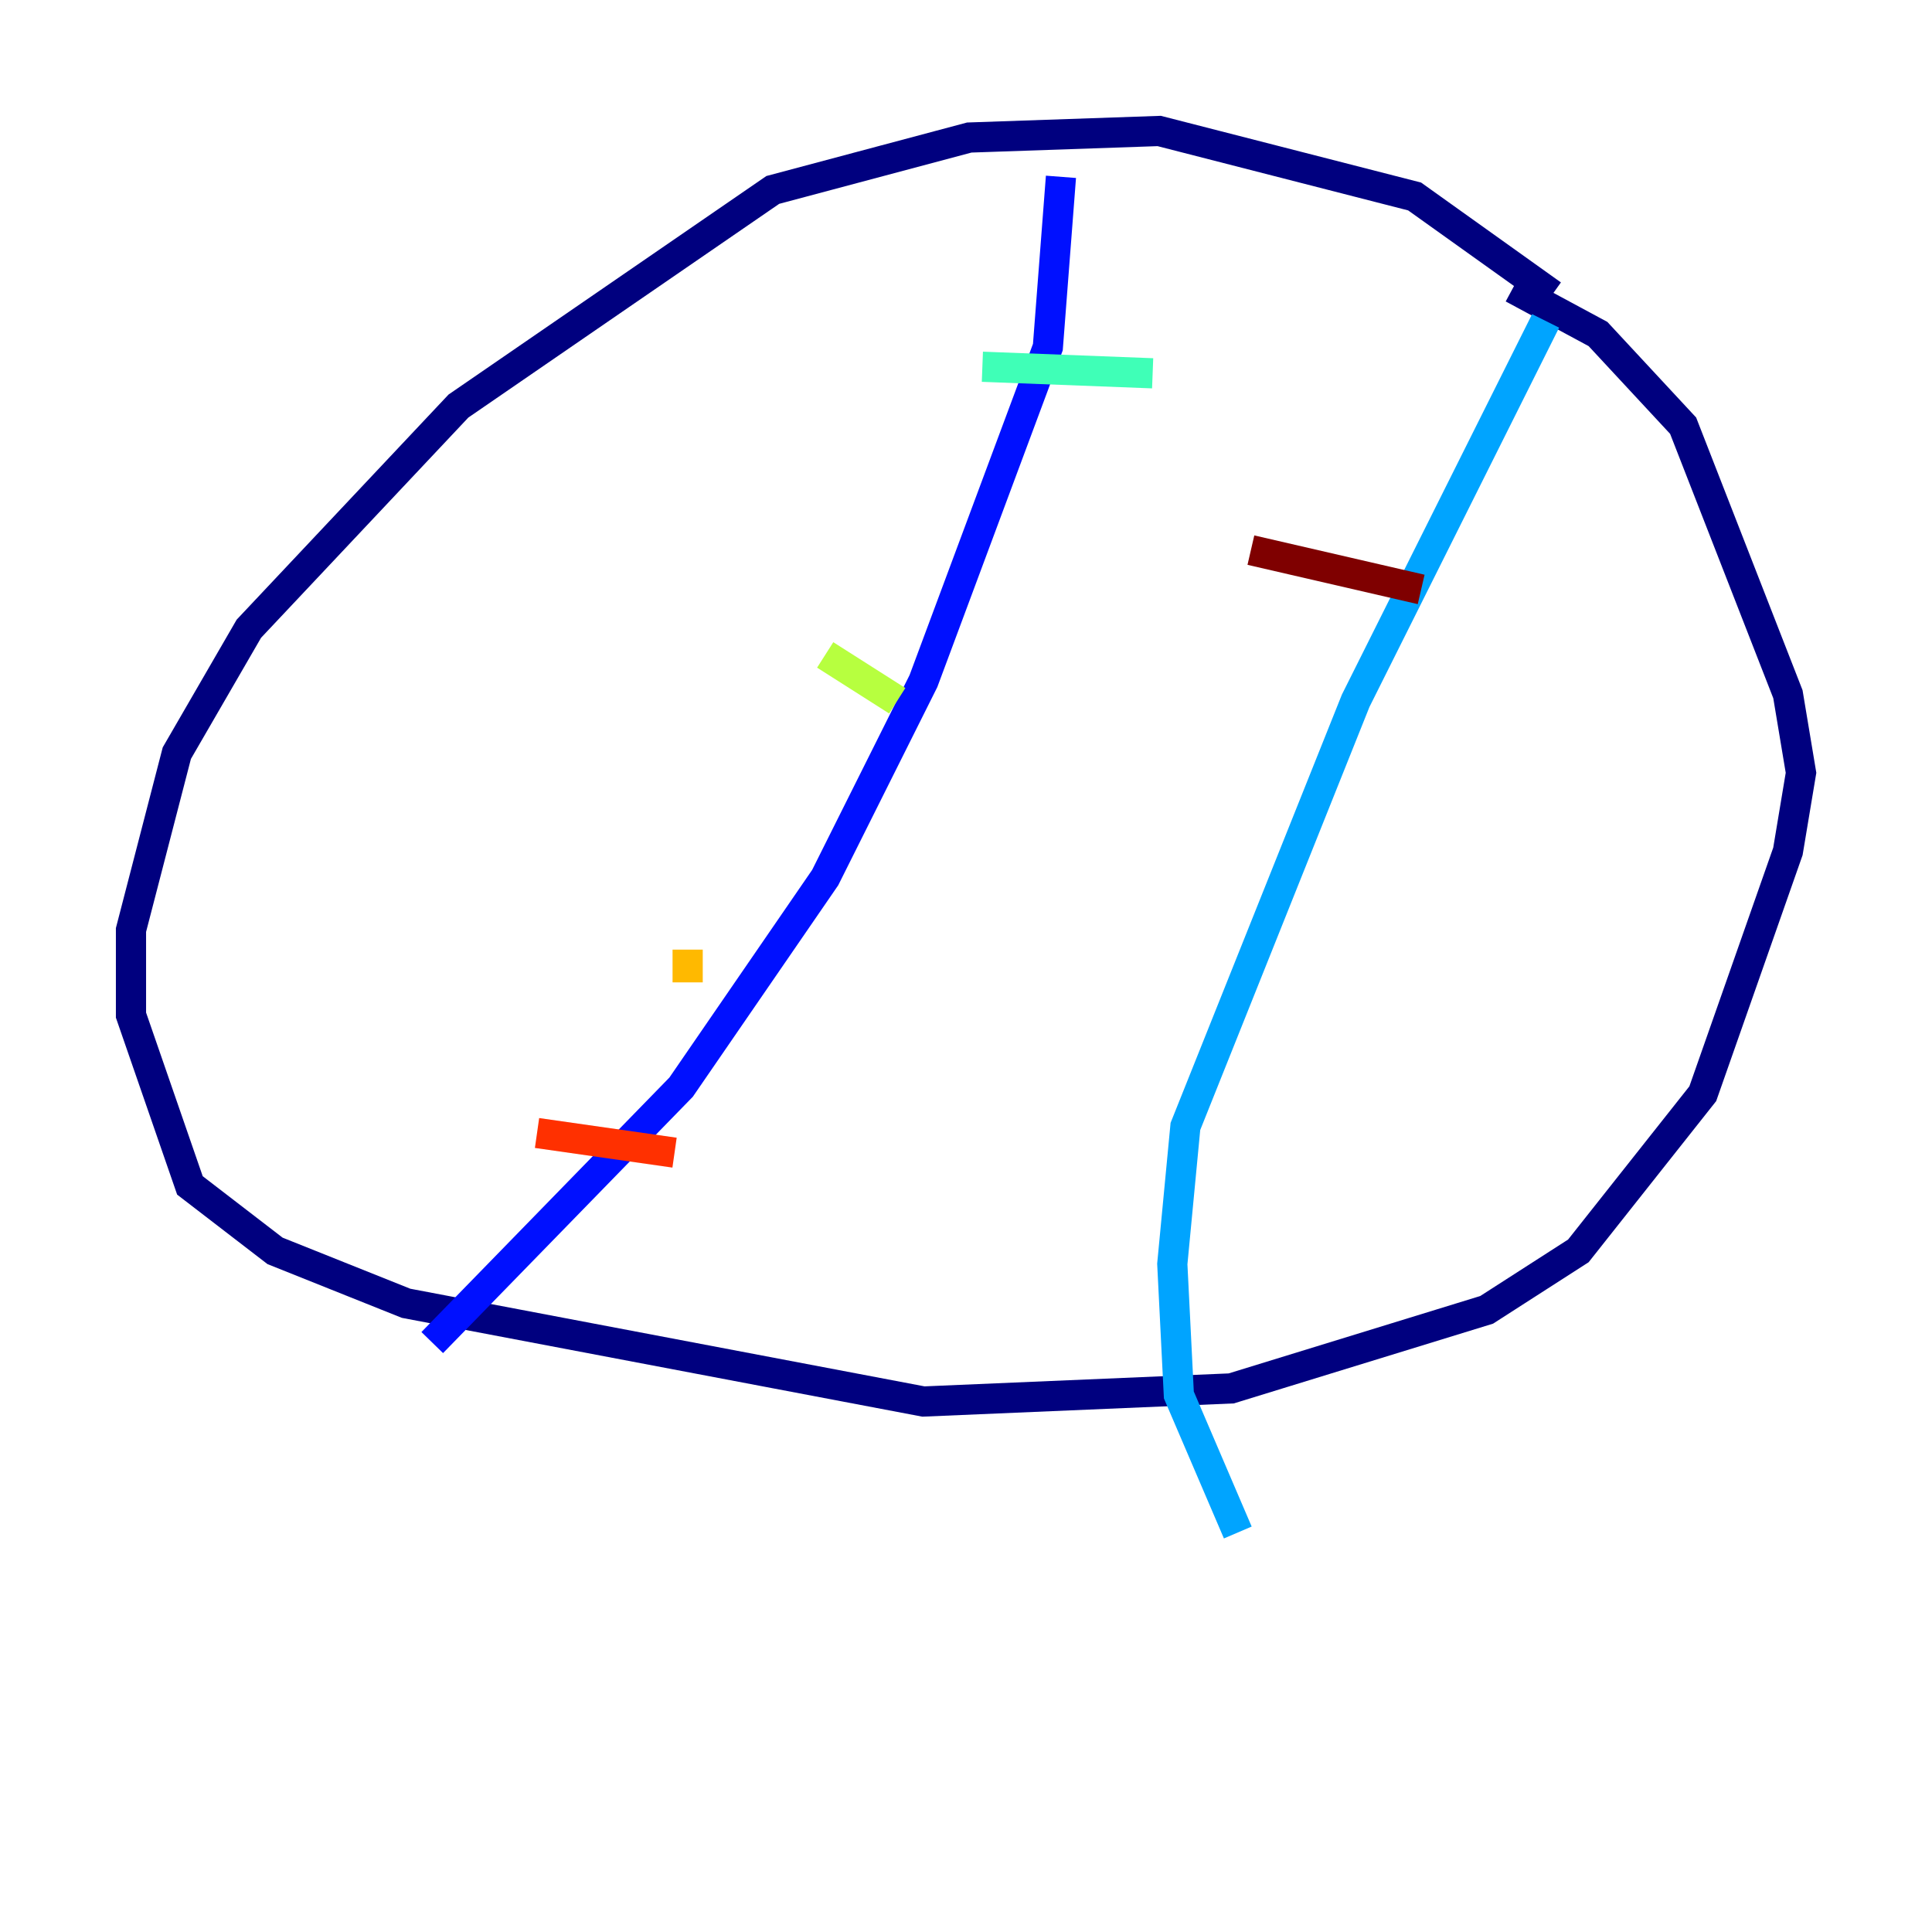 <?xml version="1.0" encoding="utf-8" ?>
<svg baseProfile="tiny" height="128" version="1.2" viewBox="0,0,128,128" width="128" xmlns="http://www.w3.org/2000/svg" xmlns:ev="http://www.w3.org/2001/xml-events" xmlns:xlink="http://www.w3.org/1999/xlink"><defs /><polyline fill="none" points="102.834,19.525 93.722,13.017 76.8,8.678 64.217,9.112 51.2,12.583 30.373,26.902 16.488,41.654 11.715,49.898 8.678,61.614 8.678,67.254 12.583,78.536 18.224,82.875 26.902,86.346 61.18,92.854 81.573,91.986 98.495,86.78 104.57,82.875 112.814,72.461 118.454,56.407 119.322,51.2 118.454,45.993 111.512,28.203 105.871,22.129 100.231,19.091" stroke="#00007f" stroke-width="2" /><polyline fill="none" points="70.291,11.715 69.424,22.997 61.18,45.125 54.671,58.142 45.125,72.027 28.637,88.949" stroke="#0010ff" stroke-width="2" /><polyline fill="none" points="102.4,21.261 89.817,46.427 78.536,74.63 77.668,83.742 78.102,92.42 82.007,101.532" stroke="#00a4ff" stroke-width="2" /><polyline fill="none" points="65.085,24.298 76.366,24.732" stroke="#3fffb7" stroke-width="2" /><polyline fill="none" points="54.671,43.39 59.444,46.427" stroke="#b7ff3f" stroke-width="2" /><polyline fill="none" points="45.559,62.915 45.559,65.085" stroke="#ffb900" stroke-width="2" /><polyline fill="none" points="35.58,75.064 44.691,76.366" stroke="#ff3000" stroke-width="2" /><polyline fill="none" points="82.875,36.447 94.156,39.051" stroke="#7f0000" stroke-width="2" /></svg>